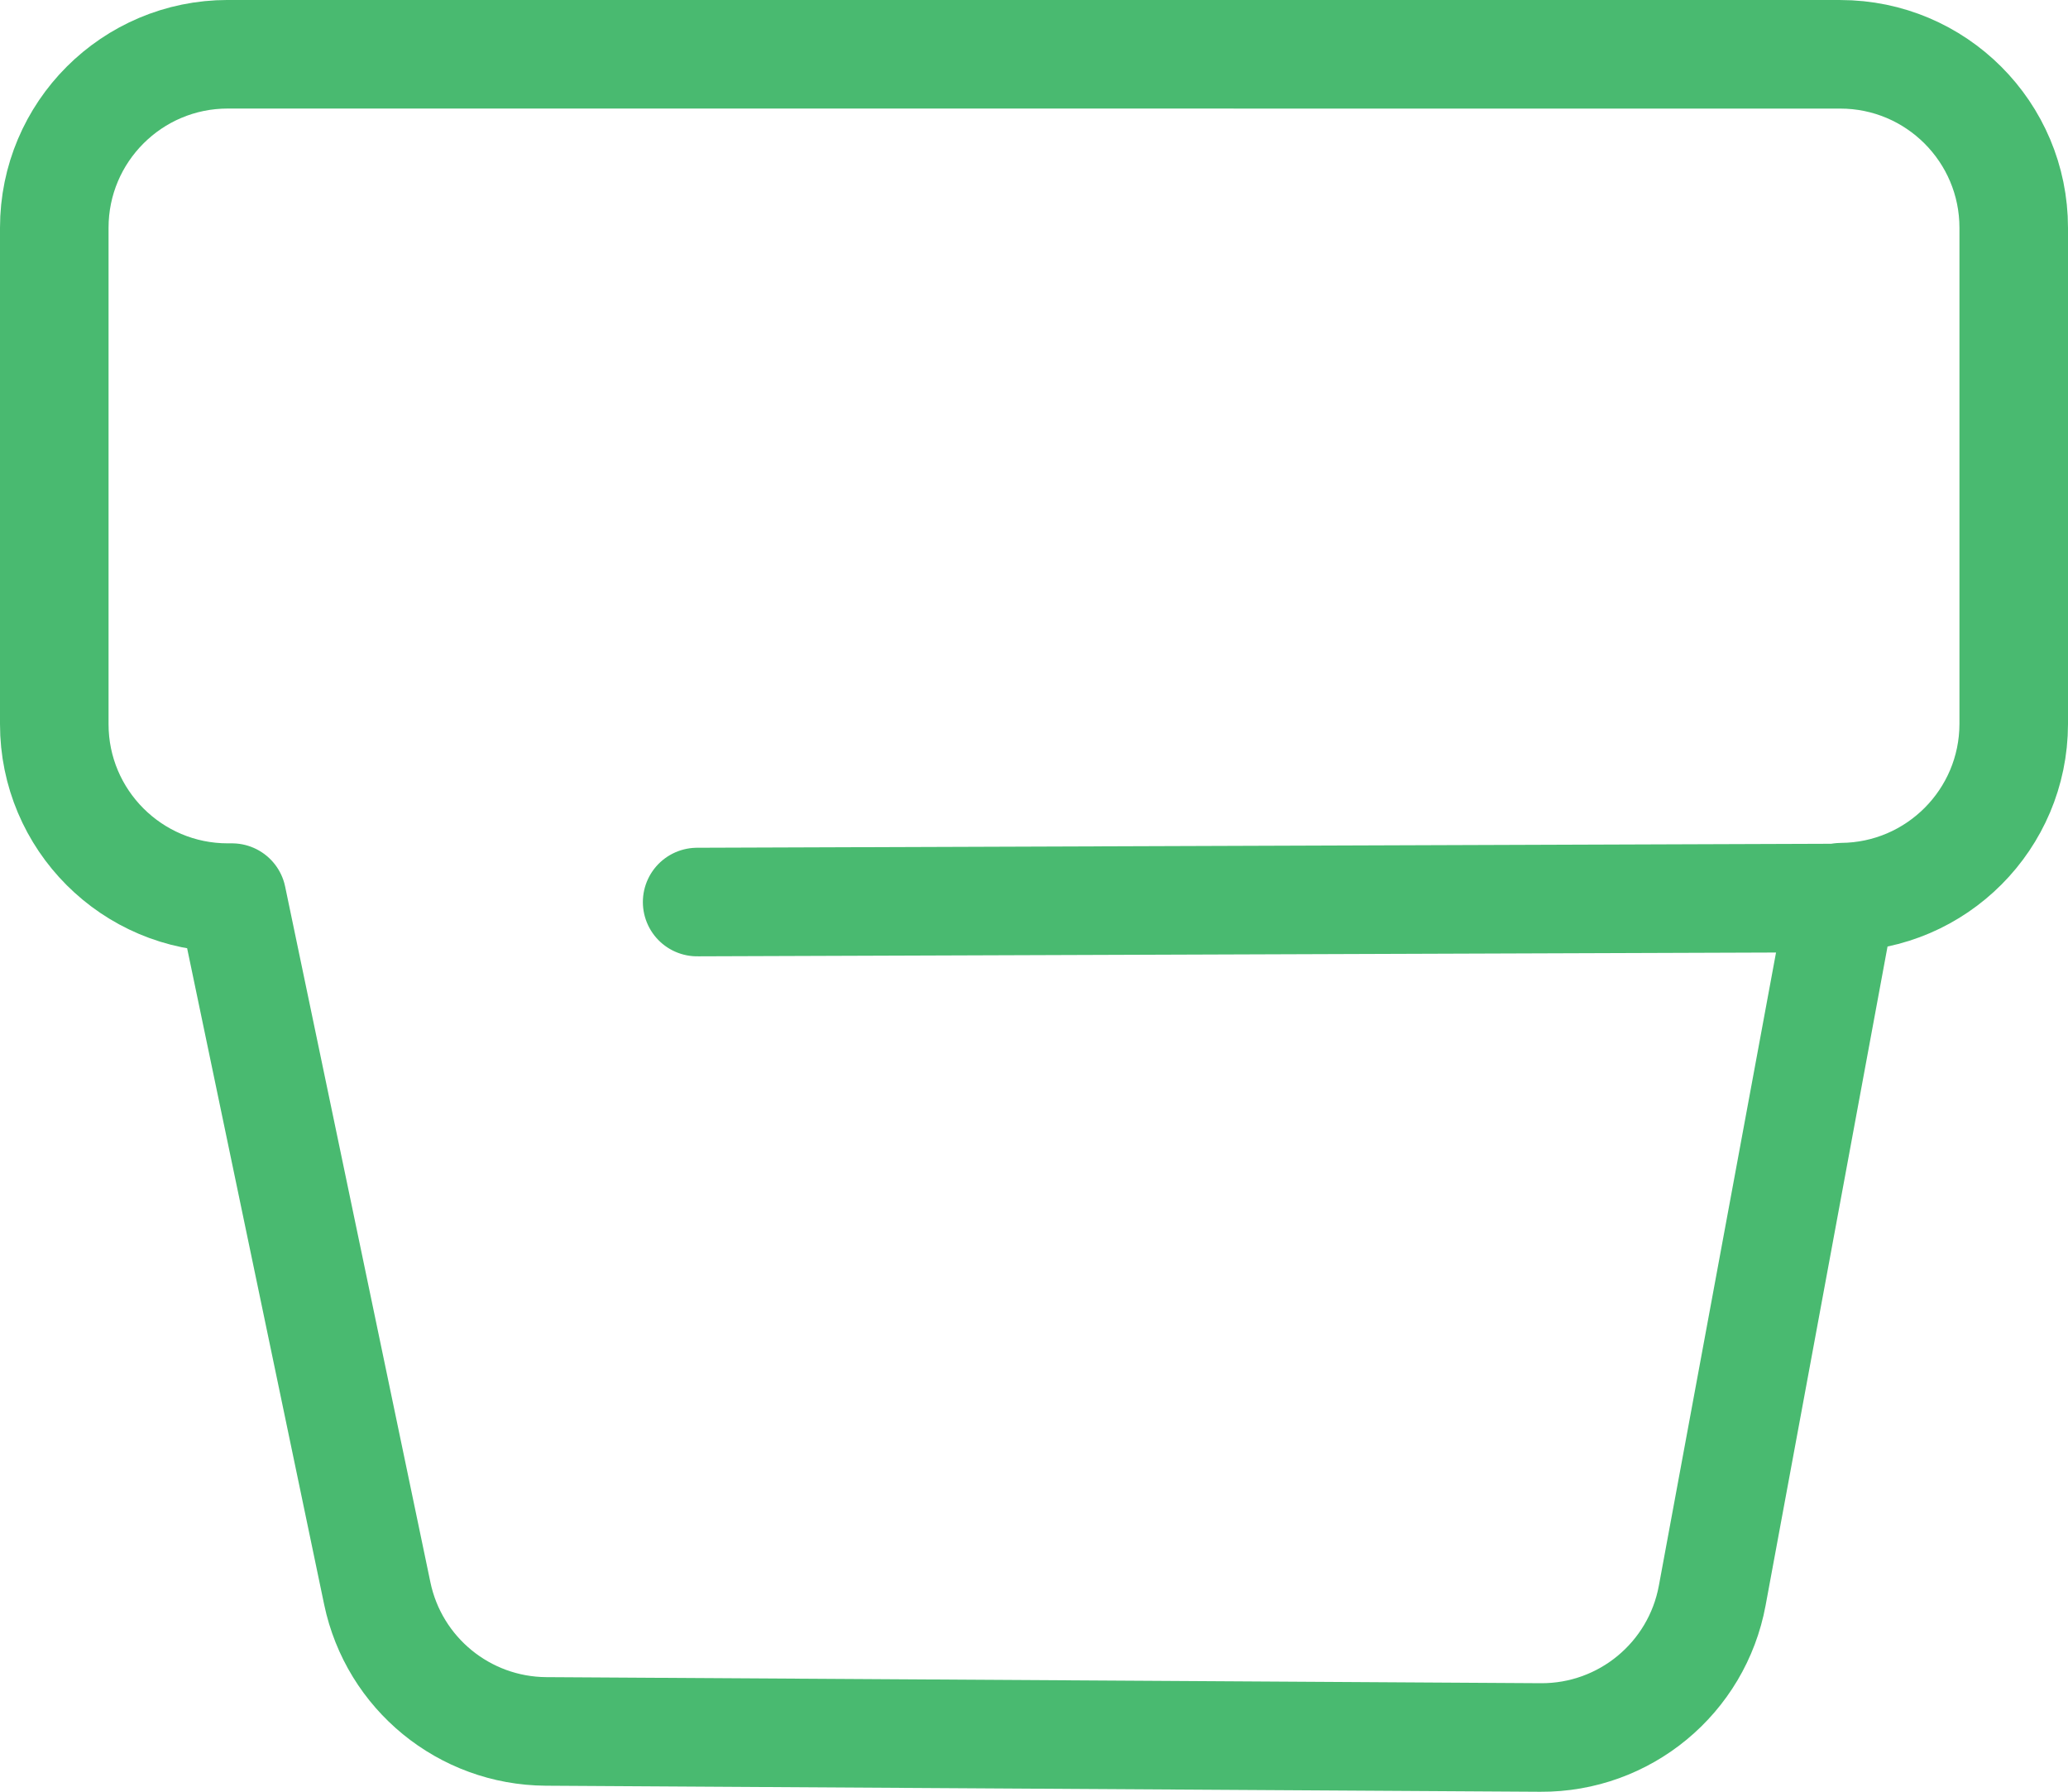 <?xml version="1.0" encoding="UTF-8" standalone="no"?>
<!-- Created with Inkscape (http://www.inkscape.org/) -->

<svg
   width="91.445mm"
   height="79.218mm"
   viewBox="0 0 91.445 79.218"
   version="1.1"
   id="svg1"
   inkscape:version="1.3.2 (091e20ef0f, 2023-11-25, custom)"
   sodipodi:docname="greenDoorPot_Green.svg"
   xml:space="preserve"
   xmlns:inkscape="http://www.inkscape.org/namespaces/inkscape"
   xmlns:sodipodi="http://sodipodi.sourceforge.net/DTD/sodipodi-0.dtd"
   xmlns="http://www.w3.org/2000/svg"
   xmlns:svg="http://www.w3.org/2000/svg"><sodipodi:namedview
     id="namedview1"
     pagecolor="#ffffff"
     bordercolor="#000000"
     borderopacity="0.25"
     inkscape:showpageshadow="2"
     inkscape:pageopacity="0.0"
     inkscape:pagecheckerboard="0"
     inkscape:deskcolor="#d1d1d1"
     inkscape:document-units="mm"
     inkscape:zoom="0.37059484"
     inkscape:cx="644.90914"
     inkscape:cy="264.43973"
     inkscape:window-width="1920"
     inkscape:window-height="1036"
     inkscape:window-x="0"
     inkscape:window-y="20"
     inkscape:window-maximized="1"
     inkscape:current-layer="path4" /><defs
     id="defs1" /><g
     inkscape:label="Layer 1"
     inkscape:groupmode="layer"
     id="layer1"
     transform="translate(-222.325,-49.897)"><g
       id="path4"
       transform="translate(4.998,-75.678)"><path
         style="color:#000000;fill:none;stroke:#49ba70;stroke-width:4.8;stroke-linecap:round;stroke-linejoin:round;stroke-dasharray:none;stroke-opacity:1"
         d="m 227.397,127.974 c -4.236,6.9e-4 -7.67,3.435 -7.67,7.672 v 21.943 c -3.9e-4,4.236 3.433,7.671 7.67,7.672 h 0.189 l 6.424,30.762 c 0.739,3.537 3.847,6.079 7.461,6.102 l 43.979,0.268 c 3.716,0.023 6.914,-2.621 7.59,-6.275 l 5.715,-30.877 c 4.207,-0.03 7.606,-3.443 7.617,-7.65 v -21.943 c 3.9e-4,-4.236 -3.433,-7.671 -7.67,-7.672 z"
         id="path6"
         sodipodi:nodetypes="cccscccccccccc" /><path
         style="fill:none;fill-opacity:1;stroke:#49ba70;stroke-width:4.8;stroke-linecap:round;stroke-linejoin:round;stroke-dasharray:none;stroke-opacity:1"
         d="m 298.785,165.278 -50.631,0.178"
         id="path7"
         sodipodi:nodetypes="cc" /></g></g></svg>
